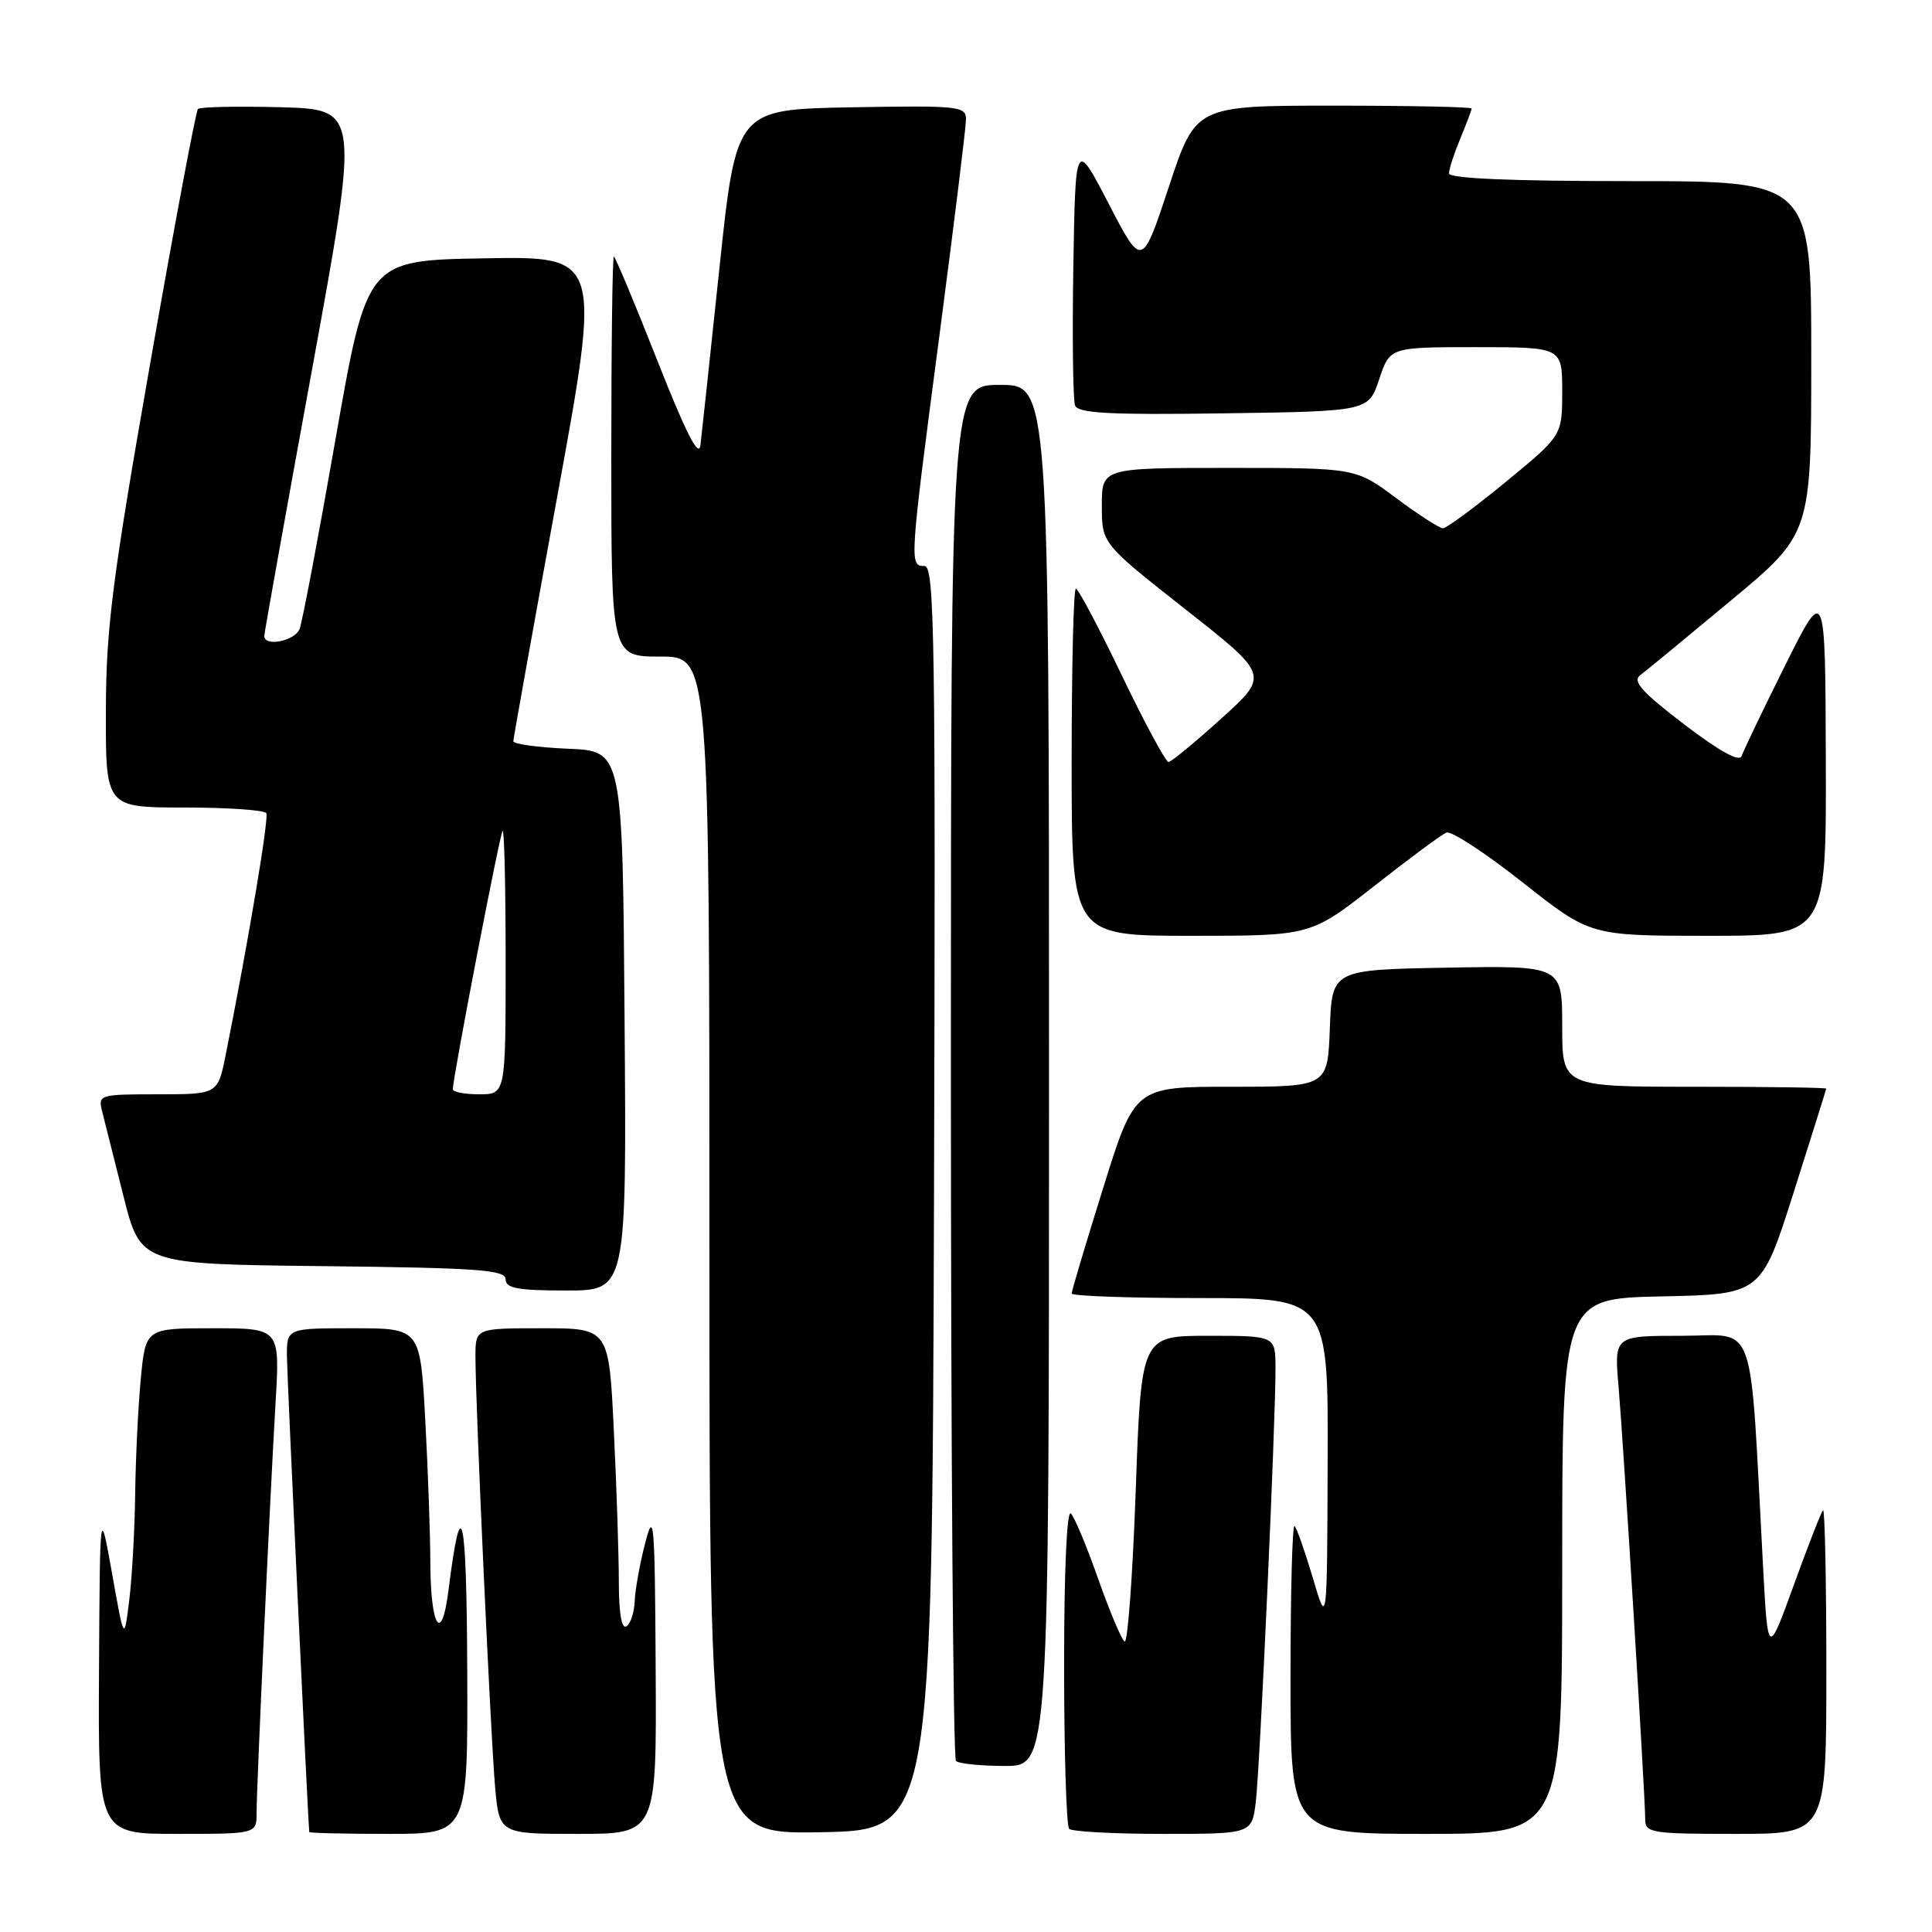 <?xml version="1.0" encoding="UTF-8" standalone="no"?>
<!DOCTYPE svg PUBLIC "-//W3C//DTD SVG 1.1//EN" "http://www.w3.org/Graphics/SVG/1.1/DTD/svg11.dtd" >
<svg xmlns="http://www.w3.org/2000/svg" xmlns:xlink="http://www.w3.org/1999/xlink" version="1.1" viewBox="0 0 256 256">
 <g >
 <path fill="currentColor"
d=" M 34.00 240.20 C 34.00 236.71 35.75 198.85 36.52 185.75 C 37.09 176.00 37.09 176.00 28.19 176.00 C 19.29 176.00 19.29 176.00 18.65 182.75 C 18.30 186.46 17.97 193.32 17.91 198.00 C 17.85 202.68 17.50 208.97 17.13 212.00 C 16.45 217.50 16.45 217.50 14.85 208.50 C 13.24 199.50 13.24 199.50 13.12 221.25 C 13.00 243.00 13.00 243.00 23.50 243.00 C 34.00 243.00 34.00 243.00 34.00 240.20 Z  M 61.91 221.25 C 61.83 200.24 61.12 197.21 59.43 210.70 C 58.52 217.98 57.04 215.65 57.02 206.91 C 57.01 203.28 56.71 194.84 56.35 188.16 C 55.69 176.00 55.69 176.00 46.85 176.00 C 38.00 176.00 38.00 176.00 38.02 179.75 C 38.04 182.41 40.74 240.09 40.98 242.75 C 40.99 242.89 45.72 243.00 51.50 243.00 C 62.00 243.00 62.00 243.00 61.91 221.25 Z  M 86.88 221.25 C 86.77 201.47 86.65 199.95 85.48 204.50 C 84.77 207.25 84.15 210.71 84.10 212.19 C 84.04 213.67 83.55 215.16 83.00 215.50 C 82.37 215.89 82.00 213.73 82.00 209.72 C 82.00 206.20 81.71 197.17 81.34 189.66 C 80.69 176.00 80.69 176.00 71.84 176.00 C 63.00 176.00 63.00 176.00 63.00 179.75 C 62.99 185.97 65.01 230.05 65.60 236.75 C 66.16 243.00 66.16 243.00 76.58 243.00 C 87.00 243.00 87.00 243.00 86.88 221.25 Z  M 123.76 158.75 C 123.98 84.72 123.84 75.00 122.51 75.00 C 120.48 75.00 120.49 74.78 124.50 44.29 C 126.42 29.64 128.00 16.82 128.00 15.80 C 128.00 14.07 127.03 13.97 112.77 14.22 C 97.55 14.50 97.55 14.50 95.33 35.50 C 94.11 47.05 92.98 57.62 92.81 59.00 C 92.59 60.74 90.86 57.32 87.09 47.75 C 84.11 40.19 81.52 34.00 81.34 34.00 C 81.15 34.00 81.00 45.92 81.00 60.50 C 81.00 87.00 81.00 87.00 87.50 87.00 C 94.00 87.00 94.00 87.00 94.00 165.03 C 94.00 243.05 94.00 243.05 108.75 242.78 C 123.50 242.50 123.50 242.50 123.76 158.75 Z  M 166.40 238.75 C 166.95 234.27 169.03 188.53 169.01 181.25 C 169.00 177.00 169.00 177.00 160.11 177.00 C 151.22 177.00 151.22 177.00 150.49 197.48 C 150.09 208.75 149.42 217.76 149.02 217.51 C 148.61 217.26 147.05 213.55 145.54 209.28 C 144.04 205.00 142.40 201.07 141.90 200.55 C 141.36 199.98 141.00 208.06 141.00 220.63 C 141.00 232.20 141.30 241.97 141.67 242.33 C 142.03 242.70 147.63 243.00 154.11 243.00 C 165.88 243.00 165.88 243.00 166.40 238.75 Z  M 207.00 207.53 C 207.00 172.06 207.00 172.06 220.19 171.78 C 233.38 171.50 233.38 171.50 237.67 158.00 C 240.03 150.57 241.97 144.39 241.98 144.25 C 241.99 144.11 234.12 144.00 224.50 144.00 C 207.00 144.00 207.00 144.00 207.00 135.97 C 207.00 127.95 207.00 127.95 191.75 128.22 C 176.50 128.50 176.50 128.50 176.21 136.25 C 175.92 144.00 175.92 144.00 163.14 144.00 C 150.36 144.00 150.36 144.00 146.18 157.40 C 143.88 164.76 142.00 171.06 142.00 171.40 C 142.00 171.73 149.65 172.00 159.00 172.00 C 176.00 172.00 176.00 172.00 175.92 193.75 C 175.85 215.50 175.85 215.50 173.97 209.13 C 172.93 205.62 171.84 202.51 171.54 202.21 C 171.24 201.91 171.00 210.97 171.00 222.33 C 171.00 243.00 171.00 243.00 189.00 243.00 C 207.00 243.00 207.00 243.00 207.00 207.53 Z  M 242.00 221.33 C 242.00 209.42 241.80 199.86 241.56 200.11 C 241.32 200.35 239.58 204.81 237.69 210.02 C 234.25 219.50 234.25 219.50 233.61 207.50 C 231.80 173.88 232.90 177.00 222.85 177.00 C 213.88 177.00 213.88 177.00 214.47 183.75 C 215.11 191.22 218.00 238.02 218.00 241.07 C 218.00 242.87 218.81 243.00 230.00 243.00 C 242.00 243.00 242.00 243.00 242.00 221.33 Z  M 139.00 142.50 C 139.00 51.00 139.00 51.00 132.50 51.00 C 126.00 51.00 126.00 51.00 126.00 141.83 C 126.00 191.79 126.30 232.97 126.67 233.33 C 127.03 233.70 129.96 234.00 133.17 234.00 C 139.00 234.00 139.00 234.00 139.00 142.50 Z  M 82.76 135.25 C 82.50 99.50 82.50 99.50 75.25 99.21 C 71.26 99.04 68.01 98.59 68.02 98.21 C 68.03 97.82 70.65 83.20 73.85 65.73 C 79.66 33.95 79.66 33.95 64.14 34.23 C 48.62 34.50 48.62 34.50 44.48 58.08 C 42.21 71.05 40.06 82.41 39.70 83.33 C 39.08 84.95 34.98 85.76 35.02 84.25 C 35.03 83.84 37.87 67.97 41.34 49.00 C 47.64 14.50 47.64 14.50 37.19 14.21 C 31.44 14.06 26.51 14.16 26.23 14.44 C 25.95 14.72 23.10 29.92 19.89 48.22 C 14.86 76.92 14.05 83.25 14.03 94.25 C 14.00 107.00 14.00 107.00 24.44 107.00 C 30.18 107.00 35.07 107.34 35.29 107.75 C 35.65 108.41 32.89 124.86 29.91 139.75 C 28.86 145.00 28.86 145.00 20.91 145.00 C 13.17 145.00 12.98 145.06 13.53 147.25 C 13.84 148.49 15.12 153.55 16.36 158.50 C 18.63 167.50 18.63 167.50 42.81 167.77 C 63.40 168.00 67.00 168.26 67.00 169.52 C 67.00 170.70 68.60 171.00 75.01 171.00 C 83.03 171.00 83.03 171.00 82.76 135.25 Z  M 182.09 117.40 C 186.72 113.76 191.02 110.58 191.66 110.32 C 192.30 110.07 196.85 113.04 201.77 116.93 C 210.72 124.00 210.72 124.00 226.36 124.00 C 242.00 124.00 242.00 124.00 241.93 100.75 C 241.86 77.50 241.86 77.50 236.53 88.19 C 233.60 94.07 231.01 99.47 230.78 100.17 C 230.49 101.02 227.87 99.57 223.16 95.98 C 217.66 91.79 216.28 90.27 217.30 89.50 C 218.03 88.95 223.44 84.50 229.31 79.61 C 240.00 70.72 240.00 70.72 240.00 47.36 C 240.00 24.00 240.00 24.00 216.00 24.00 C 200.17 24.00 192.00 23.65 192.00 22.97 C 192.00 22.40 192.68 20.32 193.50 18.35 C 194.32 16.37 195.00 14.59 195.00 14.38 C 195.00 14.17 186.77 14.00 176.72 14.00 C 158.43 14.00 158.43 14.00 154.88 24.75 C 151.32 35.50 151.32 35.50 146.91 27.00 C 142.50 18.50 142.50 18.50 142.22 35.46 C 142.07 44.79 142.18 53.02 142.45 53.73 C 142.85 54.76 147.06 54.99 162.14 54.77 C 181.33 54.50 181.33 54.50 182.75 50.25 C 184.17 46.00 184.17 46.00 195.58 46.00 C 207.00 46.00 207.00 46.00 207.00 51.86 C 207.00 57.71 207.00 57.71 199.52 63.86 C 195.40 67.24 191.66 70.00 191.20 70.00 C 190.74 70.00 187.95 68.20 185.00 66.00 C 179.64 62.00 179.64 62.00 162.82 62.00 C 146.00 62.00 146.00 62.00 146.00 67.01 C 146.00 72.02 146.00 72.02 157.09 80.75 C 168.18 89.47 168.18 89.47 161.84 95.20 C 158.35 98.36 155.20 100.95 154.84 100.97 C 154.48 100.99 151.69 95.83 148.65 89.50 C 145.61 83.17 142.87 78.00 142.56 78.00 C 142.25 78.00 142.00 88.35 142.00 101.00 C 142.00 124.00 142.00 124.00 157.84 124.00 C 173.68 124.00 173.68 124.00 182.09 117.40 Z  M 60.00 144.33 C 60.00 142.80 66.23 110.47 66.60 110.08 C 66.82 109.85 67.00 117.62 67.00 127.33 C 67.00 145.00 67.00 145.00 63.50 145.00 C 61.58 145.00 60.00 144.70 60.00 144.33 Z "/>
</g>
</svg>